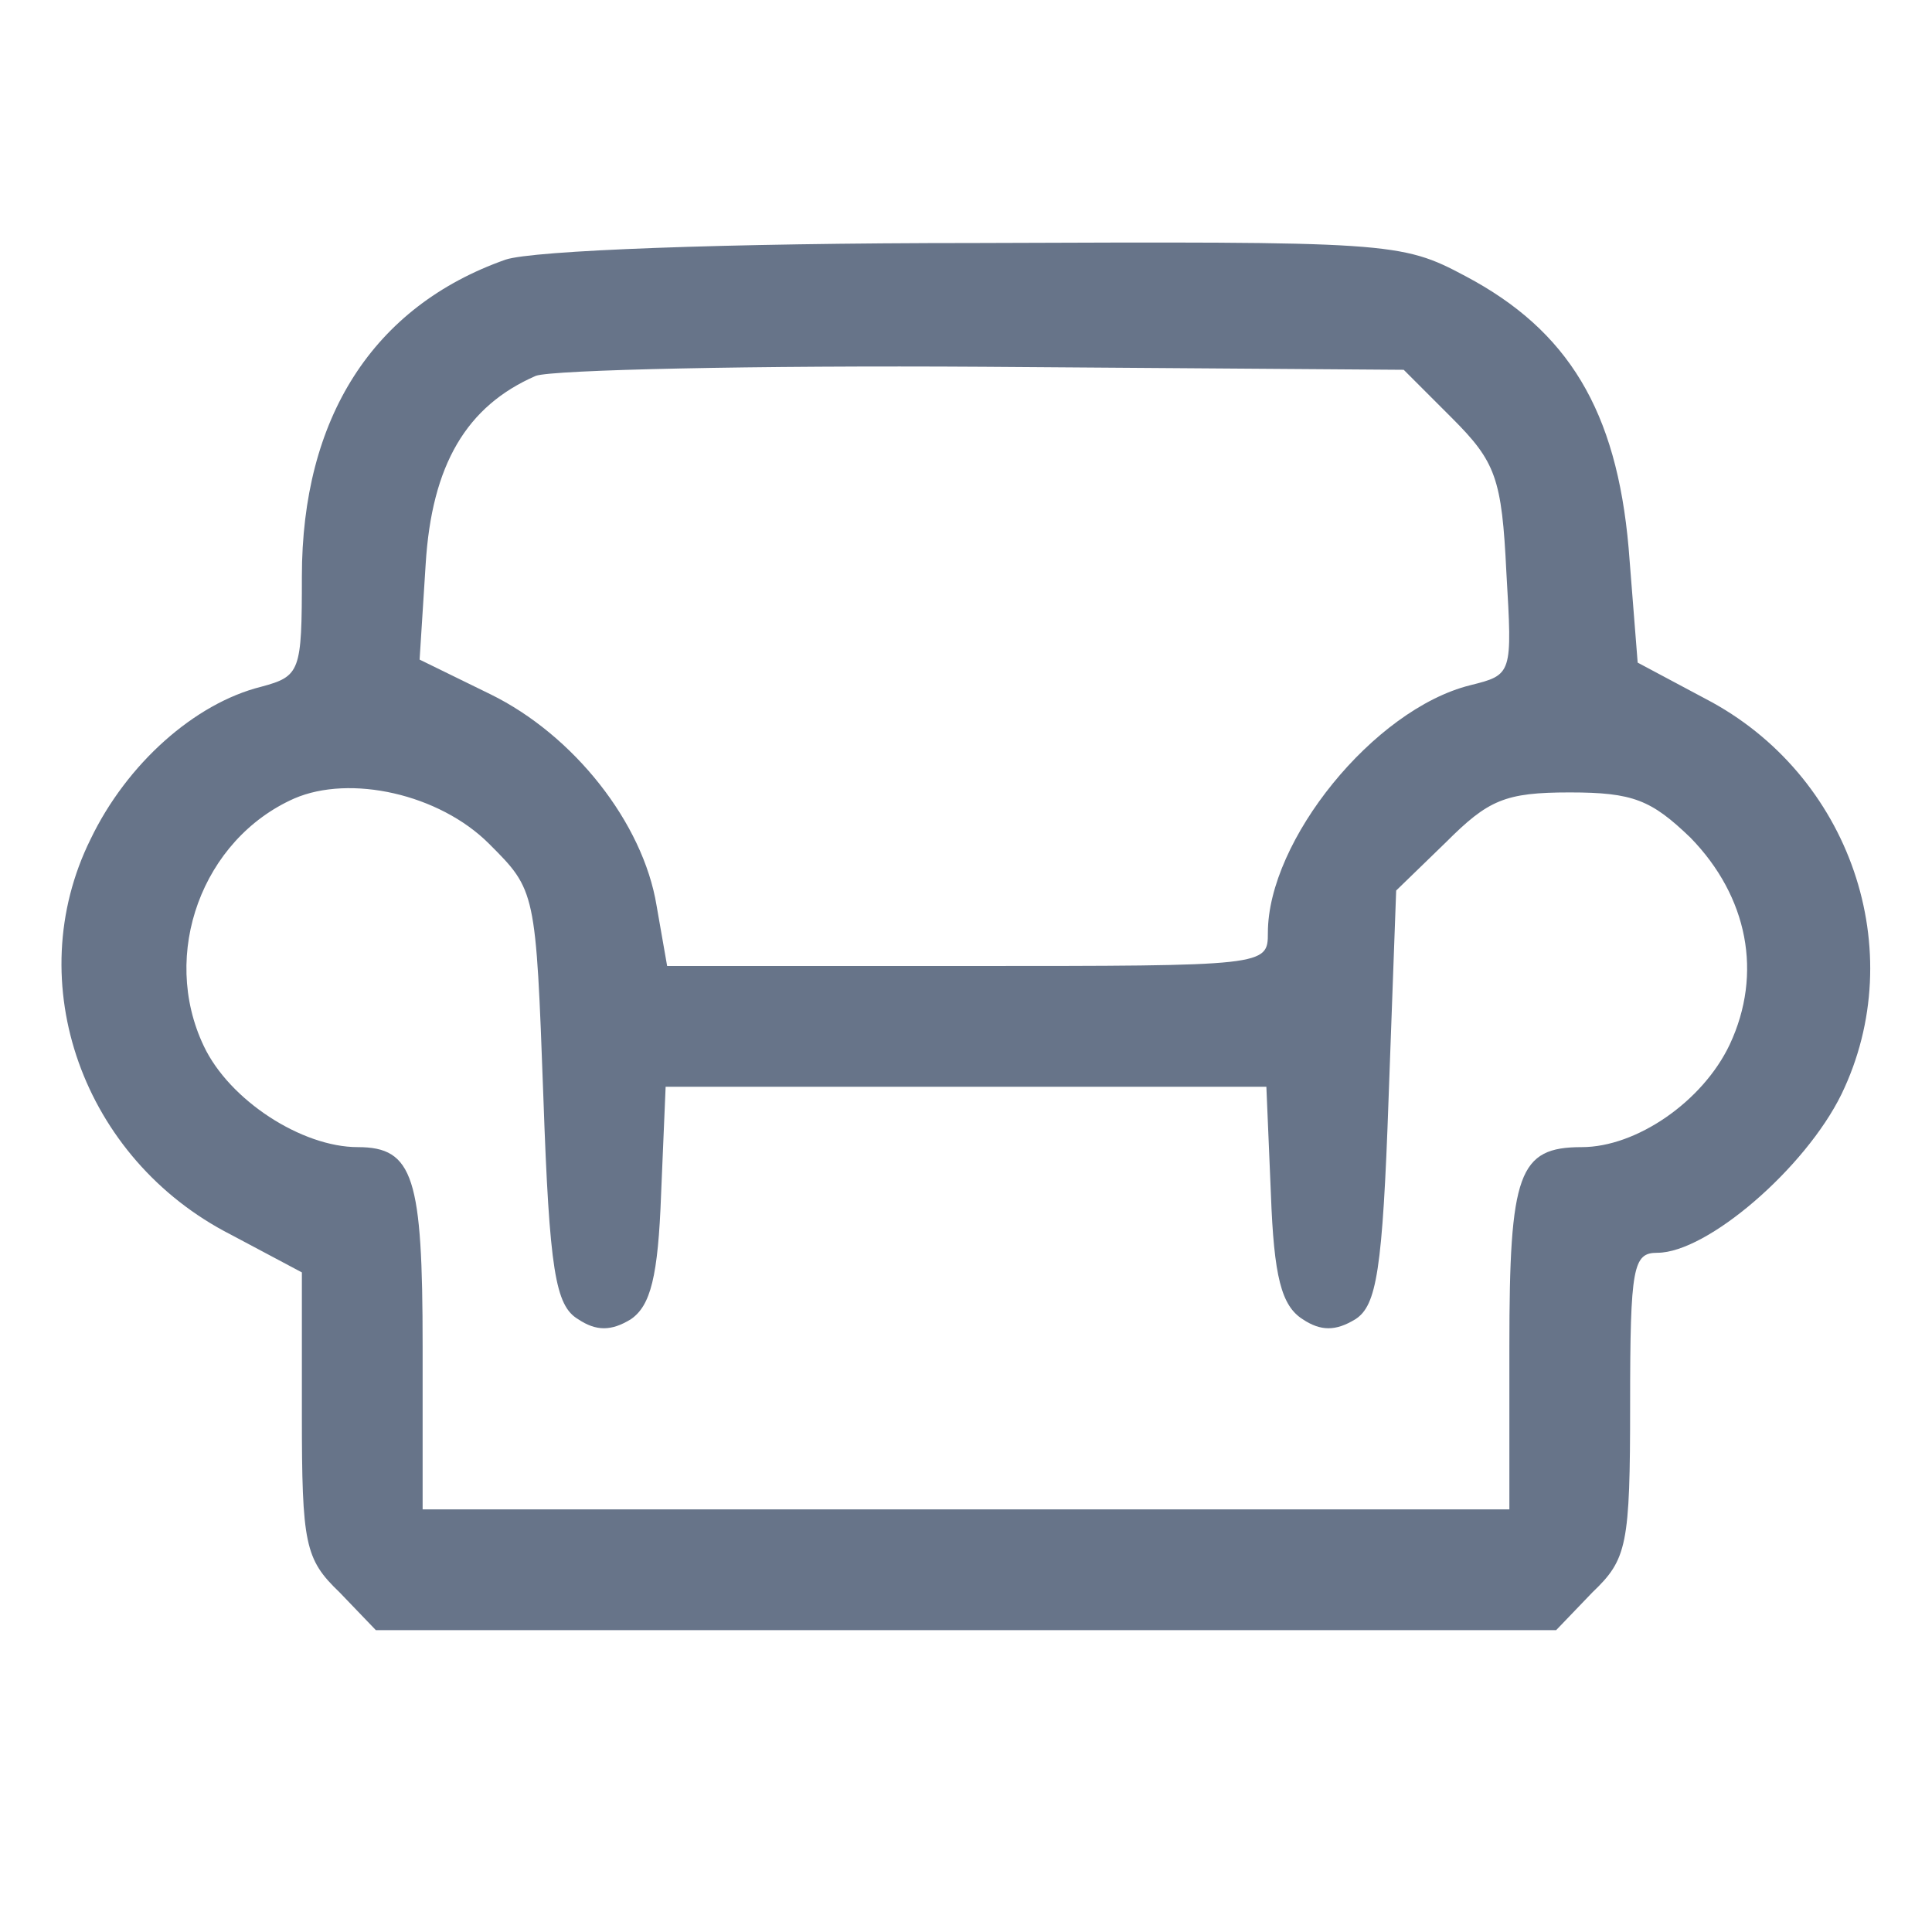 <?xml version="1.0" standalone="no"?>
<!DOCTYPE svg PUBLIC "-//W3C//DTD SVG 20010904//EN"
 "http://www.w3.org/TR/2001/REC-SVG-20010904/DTD/svg10.dtd">
<svg version="1.0" xmlns="http://www.w3.org/2000/svg"
 width="128pt" height="128pt" viewBox="0 0 128 128"
 preserveAspectRatio="xMidYMid meet">

<g transform="translate(0,128) scale(0.1,-0.1)"
fill="#677489" stroke="none">
<path d="M335 1108 c-88 -31 -135 -105 -135 -210 0 -63 -1 -66 -27 -73 -44
-11 -89 -51 -113 -101 -47 -95 -5 -212 93 -262 l47 -25 0 -94 c0 -86 2 -96 25
-118 l24 -25 391 0 391 0 24 25 c23 22 25 31 25 125 0 91 2 100 18 100 33 0
98 56 122 105 46 95 6 212 -90 262 l-45 24 -6 76 c-8 91 -40 144 -108 180 -43
23 -50 23 -325 22 -168 0 -293 -5 -311 -11z m627 -105 c29 -29 33 -40 36 -102
4 -68 4 -68 -24 -75 -64 -16 -134 -103 -134 -164 0 -22 -1 -22 -199 -22 l-199
0 -7 40 c-9 55 -55 113 -110 140 l-47 23 4 63 c4 66 27 105 73 125 11 4 145 7
297 6 l278 -2 32 -32z m-638 -282 c31 -31 31 -31 36 -168 4 -115 8 -138 23
-147 12 -8 22 -8 35 0 13 9 18 28 20 83 l3 71 199 0 199 0 3 -71 c2 -55 7 -74
21 -83 12 -8 22 -8 35 0 14 9 18 32 22 147 l5 137 33 32 c28 28 39 33 82 33
42 0 54 -5 80 -30 38 -39 48 -90 26 -137 -18 -38 -62 -68 -98 -68 -42 0 -48
-17 -48 -132 l0 -108 -360 0 -360 0 0 108 c0 112 -6 132 -43 132 -37 0 -85 31
-102 67 -29 61 -1 137 60 164 37 16 96 3 129 -30z"/>
</g>
</svg>
